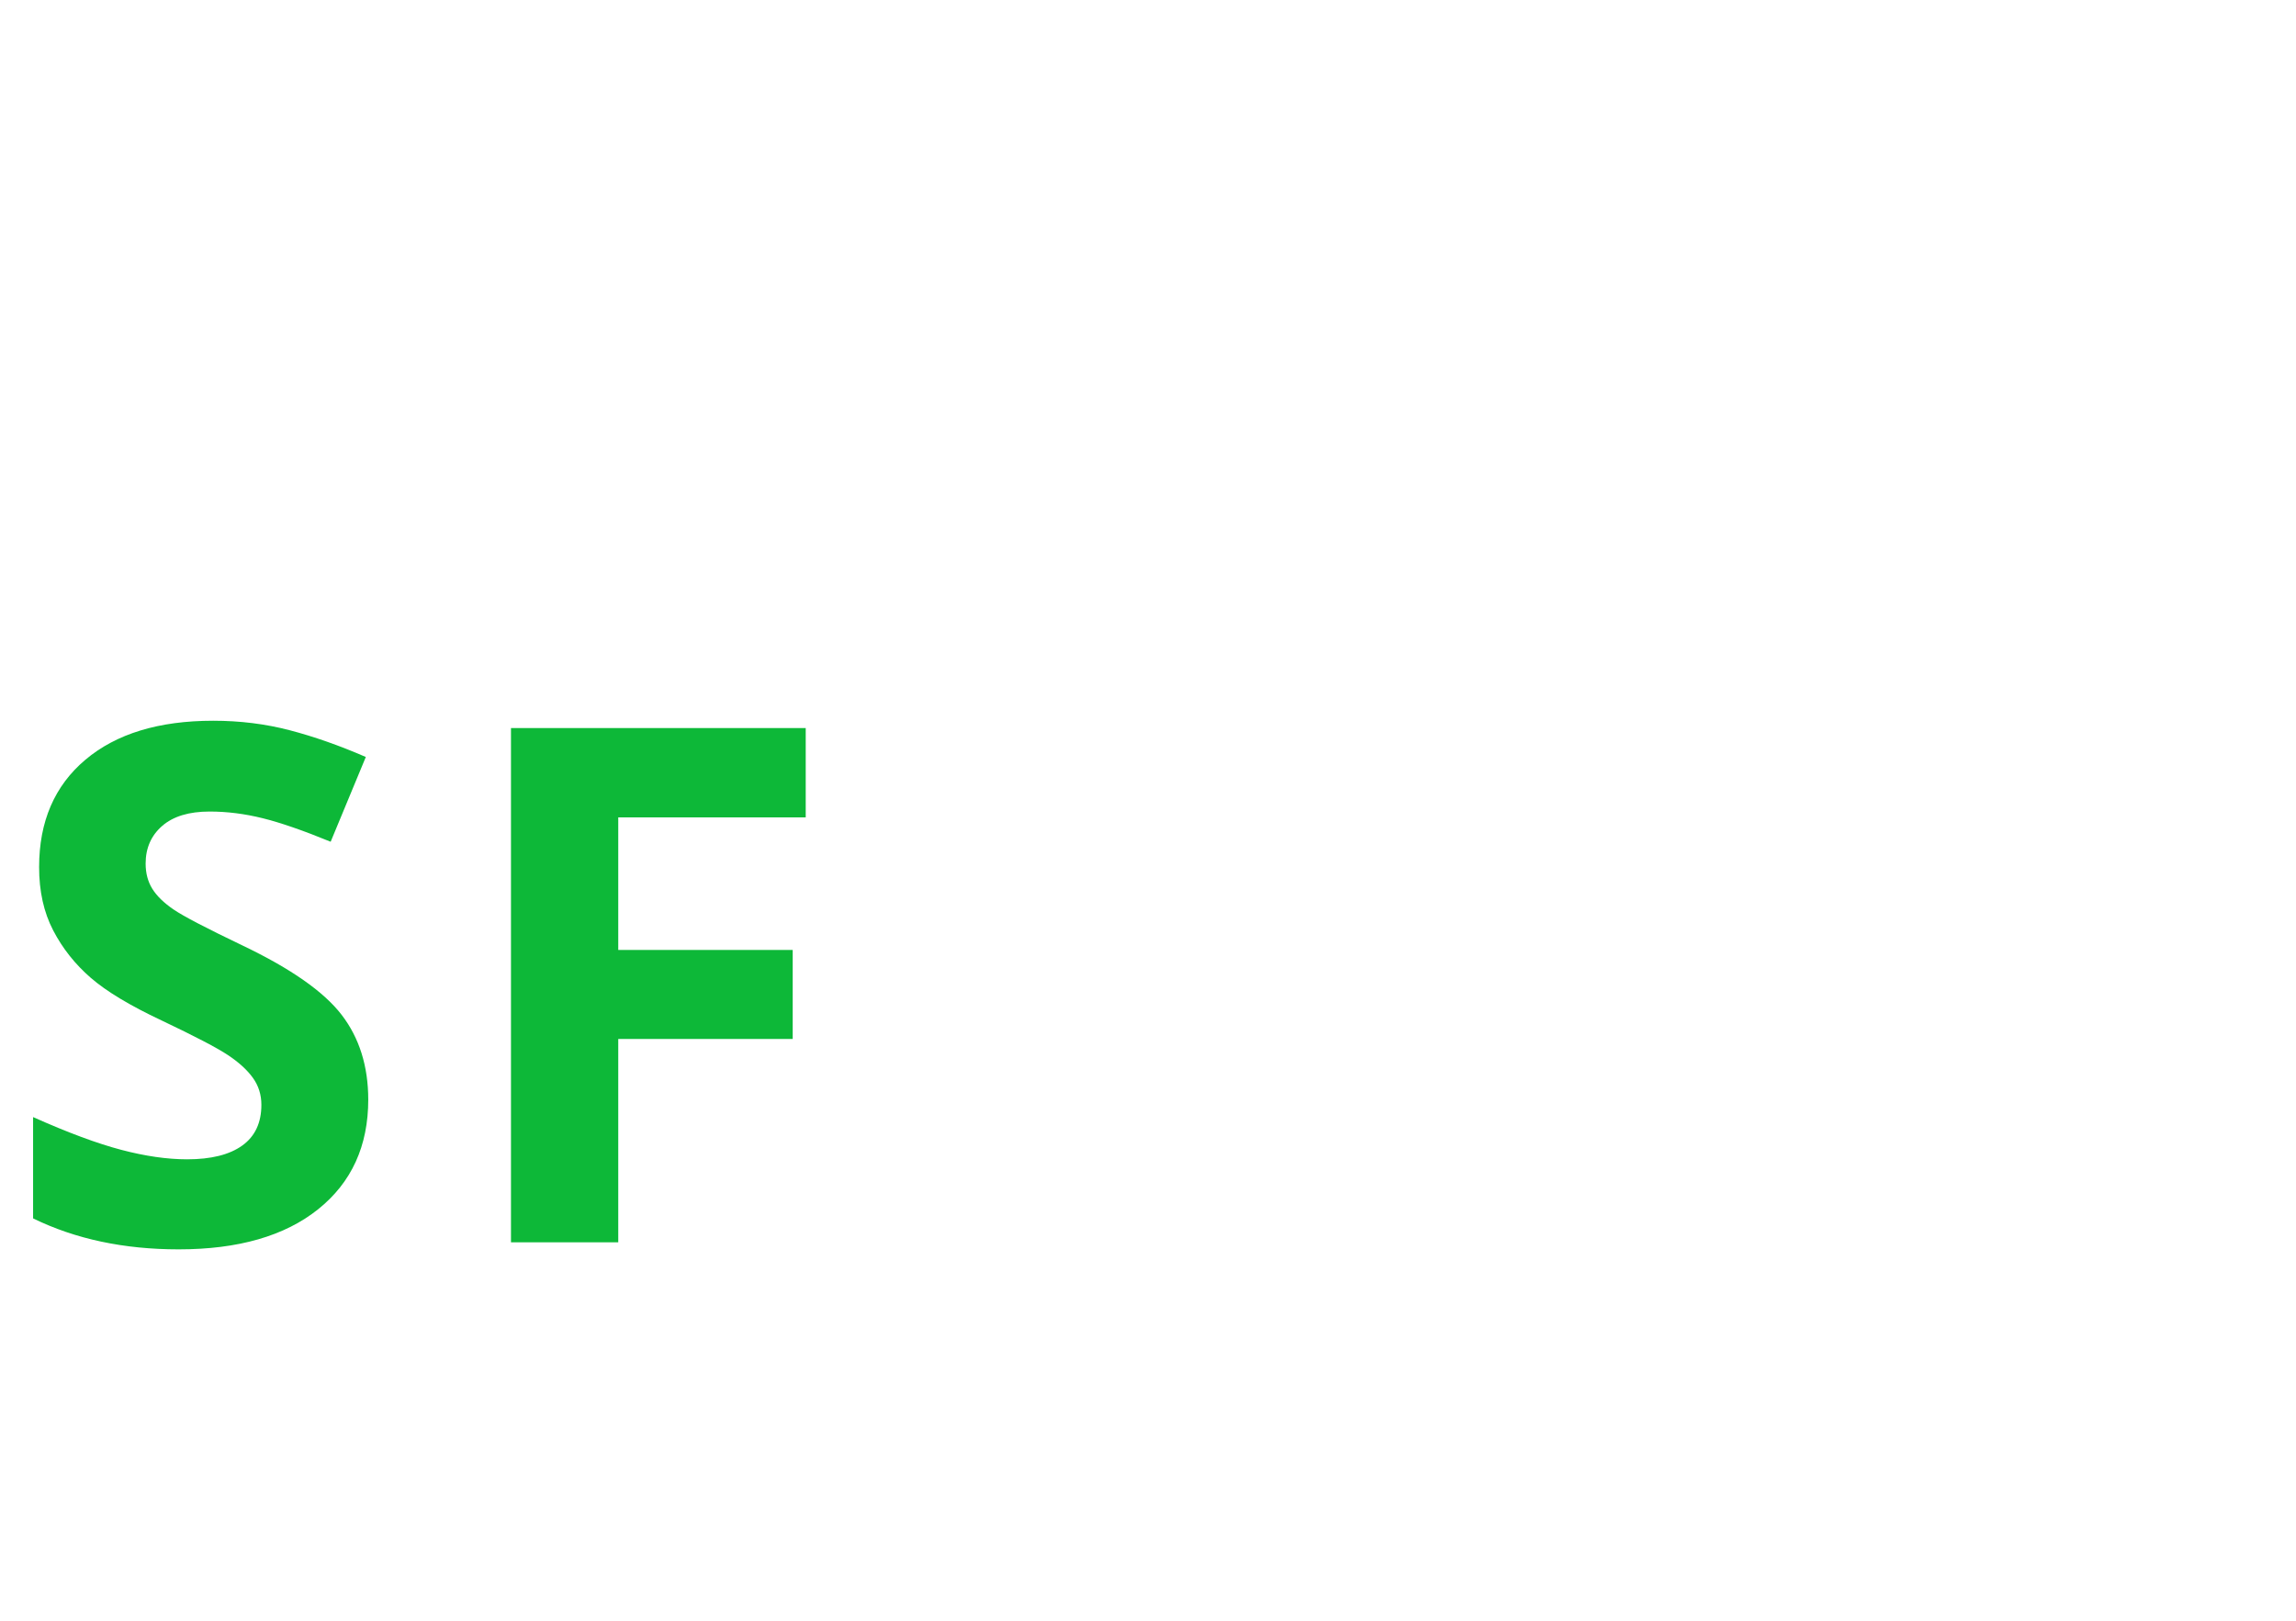 <?xml version="1.0"?>
<svg version="1.1" xmlns="http://www.w3.org/2000/svg" width="51px" height="36px" style=""><path fill="#0db838" d="M8.18,24.422q0,1.547-1.113,2.438t-3.098,0.891q-1.828,0-3.234-0.688l0-2.25q1.156,0.516,1.957,0.727t1.465,0.211q0.797,0,1.223-0.305t0.426-0.906q0-0.336-0.188-0.598t-0.551-0.504t-1.48-0.773q-1.047-0.492-1.57-0.945t-0.836-1.055t-0.312-1.406q0-1.516,1.027-2.383t2.84-0.867q0.891,0,1.699,0.211t1.691,0.594l-0.781,1.883q-0.914-0.375-1.512-0.523t-1.176-0.148q-0.688,0-1.055,0.32t-0.367,0.836q0,0.32,0.148,0.559t0.473,0.461t1.535,0.801q1.602,0.766,2.195,1.535t0.594,1.887z M13.733,27.594l-2.383,0l0-11.422l6.547,0l0,1.984l-4.164,0l0,2.945l3.875,0l0,1.977l-3.875,0l0,4.516z"/><path fill="#" d=""/></svg>
